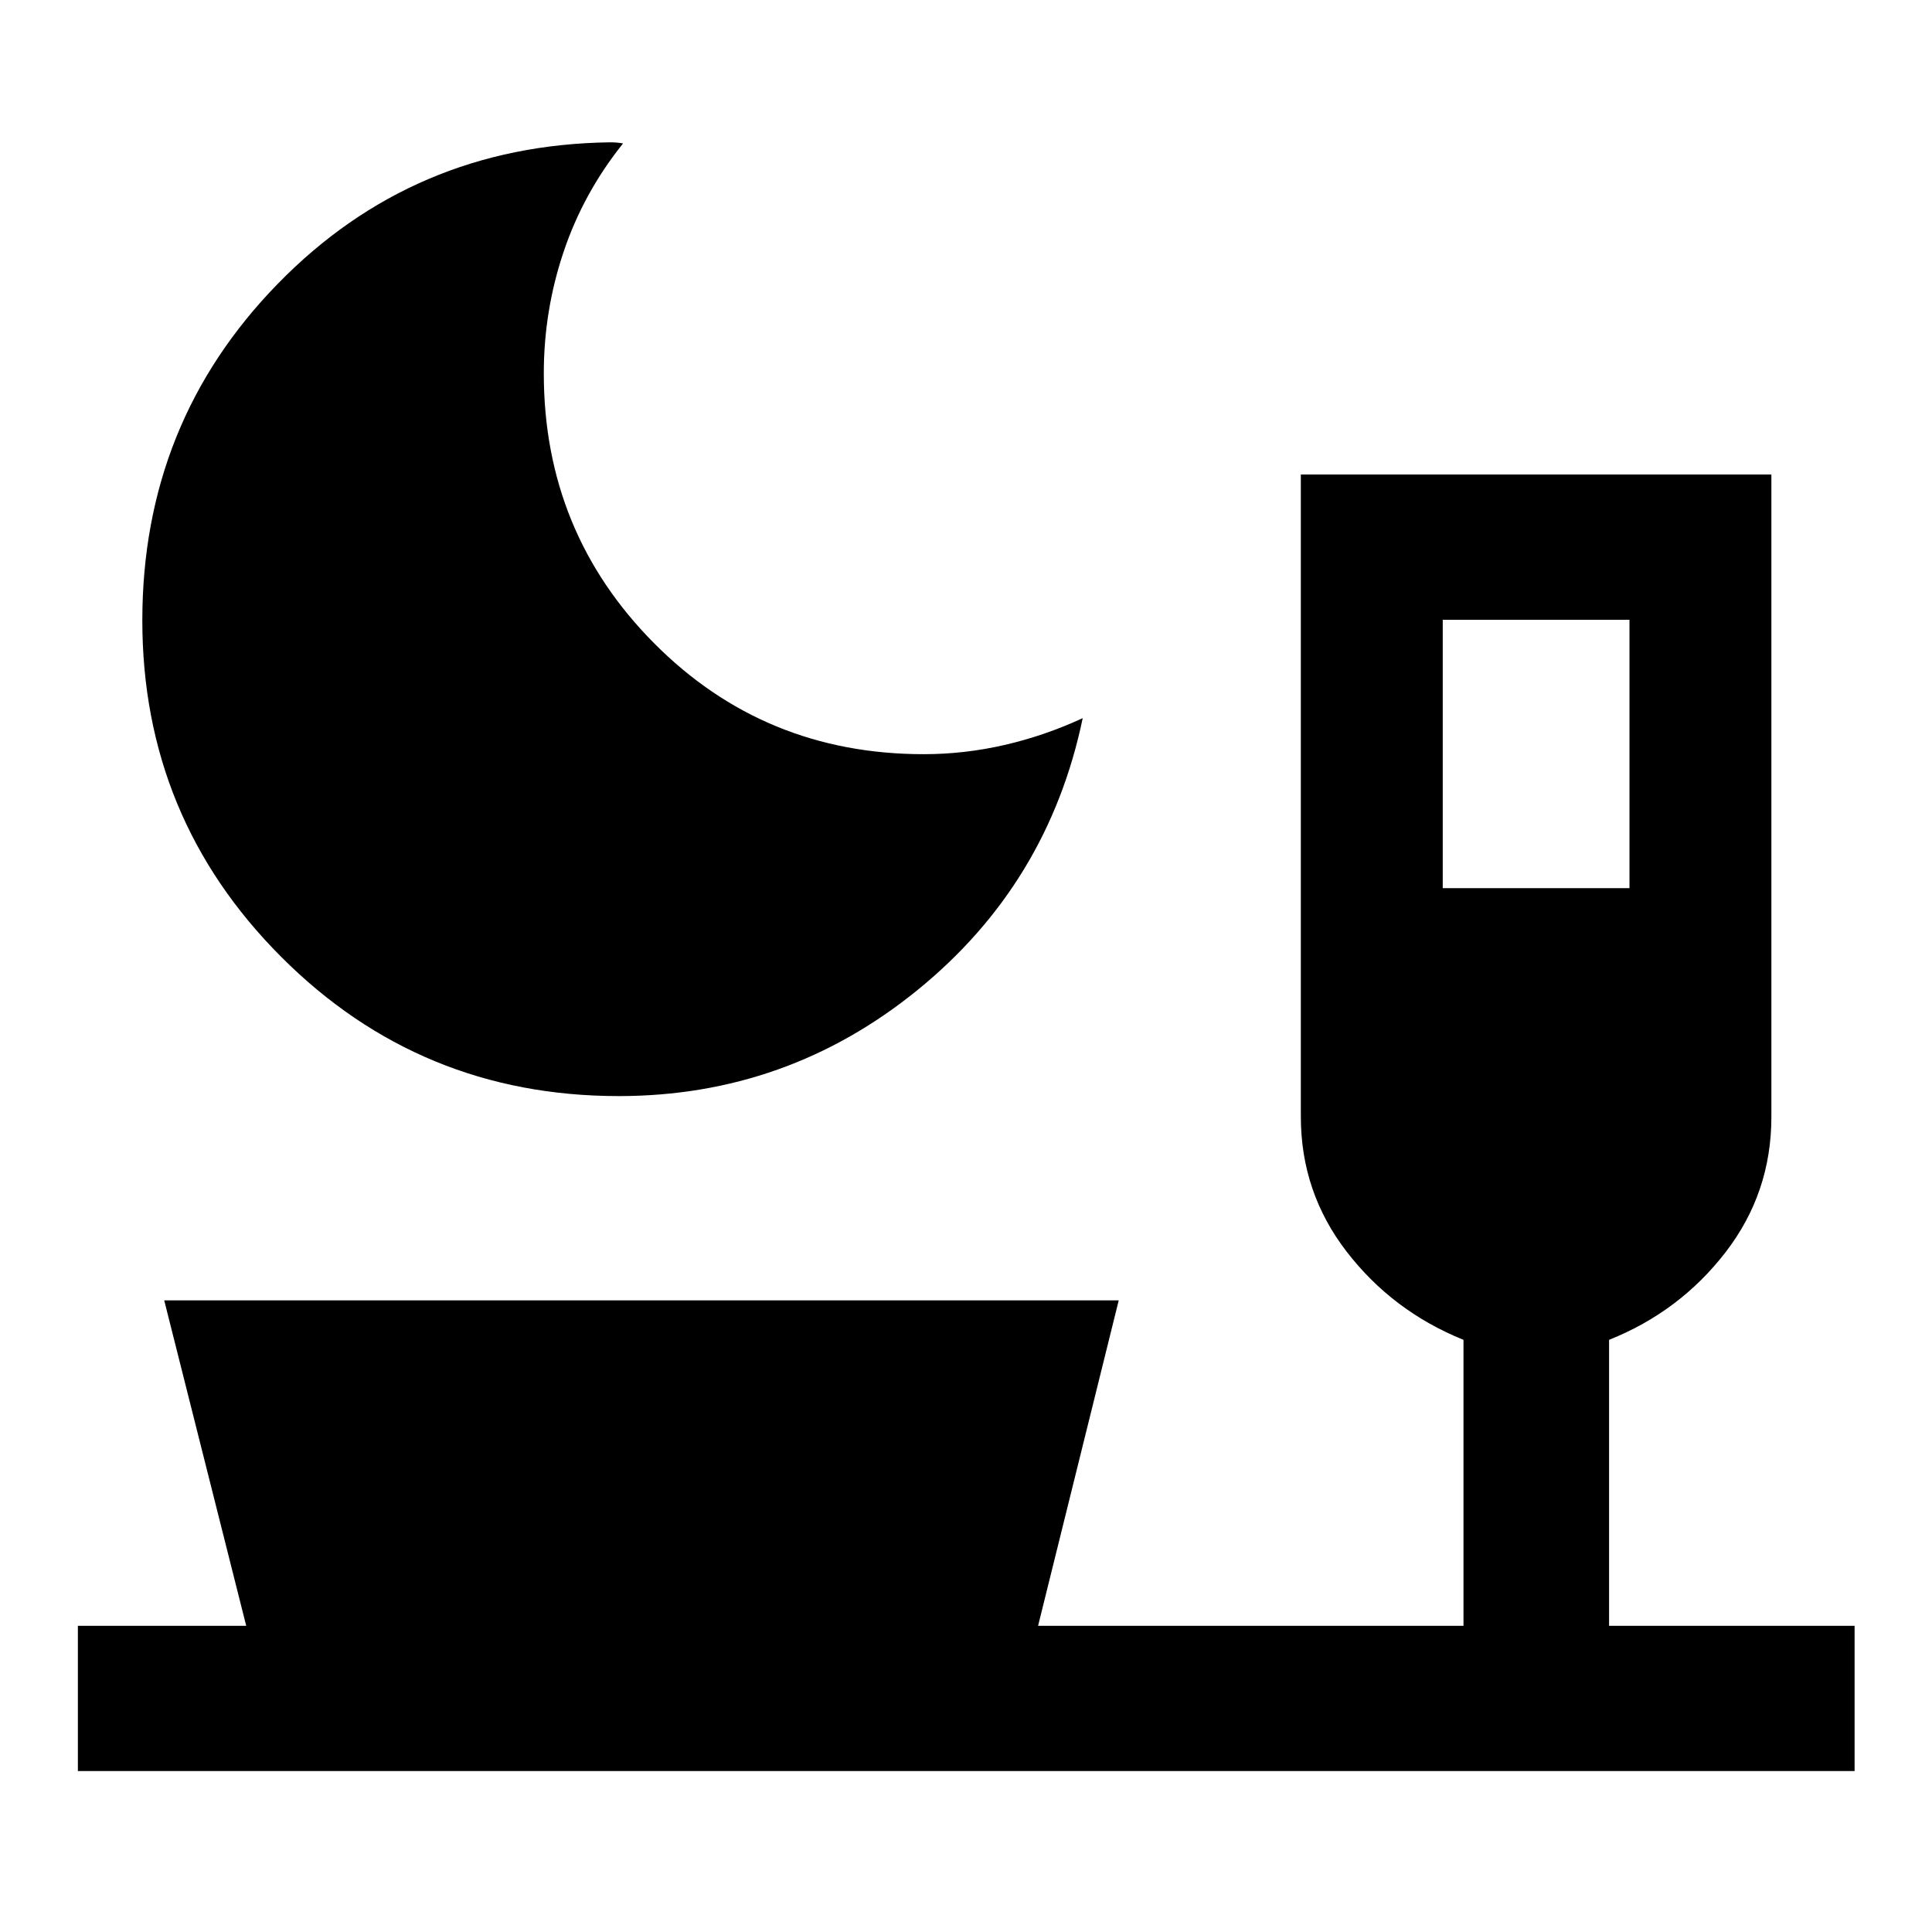 <svg xmlns="http://www.w3.org/2000/svg" height="40" viewBox="0 -960 960 960" width="40"><path d="M307.45-415.36q-98.65 0-167.69-69.14-69.04-69.14-69.04-167.23 0-98.24 67.28-167.23 67.27-68.98 165.04-70.32 1.73 0 3.33.12t3.22.44q-19.66 24.5-29.52 53.79-9.86 29.3-9.86 60.48 0 78.84 54.76 134.02 54.76 55.18 134.03 55.18 20.2 0 40.07-4.56 19.86-4.55 38.92-13.34-17.14 82.28-82.02 135.04-64.87 52.75-148.52 52.75Zm409.44-103.33h92.79v-133.35h-92.79v133.35ZM38.7-79.97v-72.18h83.64L81.6-313.85h474.29l-40.07 161.7H727.2v-142.09q-35.27-14.26-58.04-43.8-22.78-29.53-22.78-67.09v-319.09h233.81v319.19q0 37.74-22.75 67.24-22.75 29.51-57.9 43.55v142.09h122v72.18H38.7Z"/></svg>
